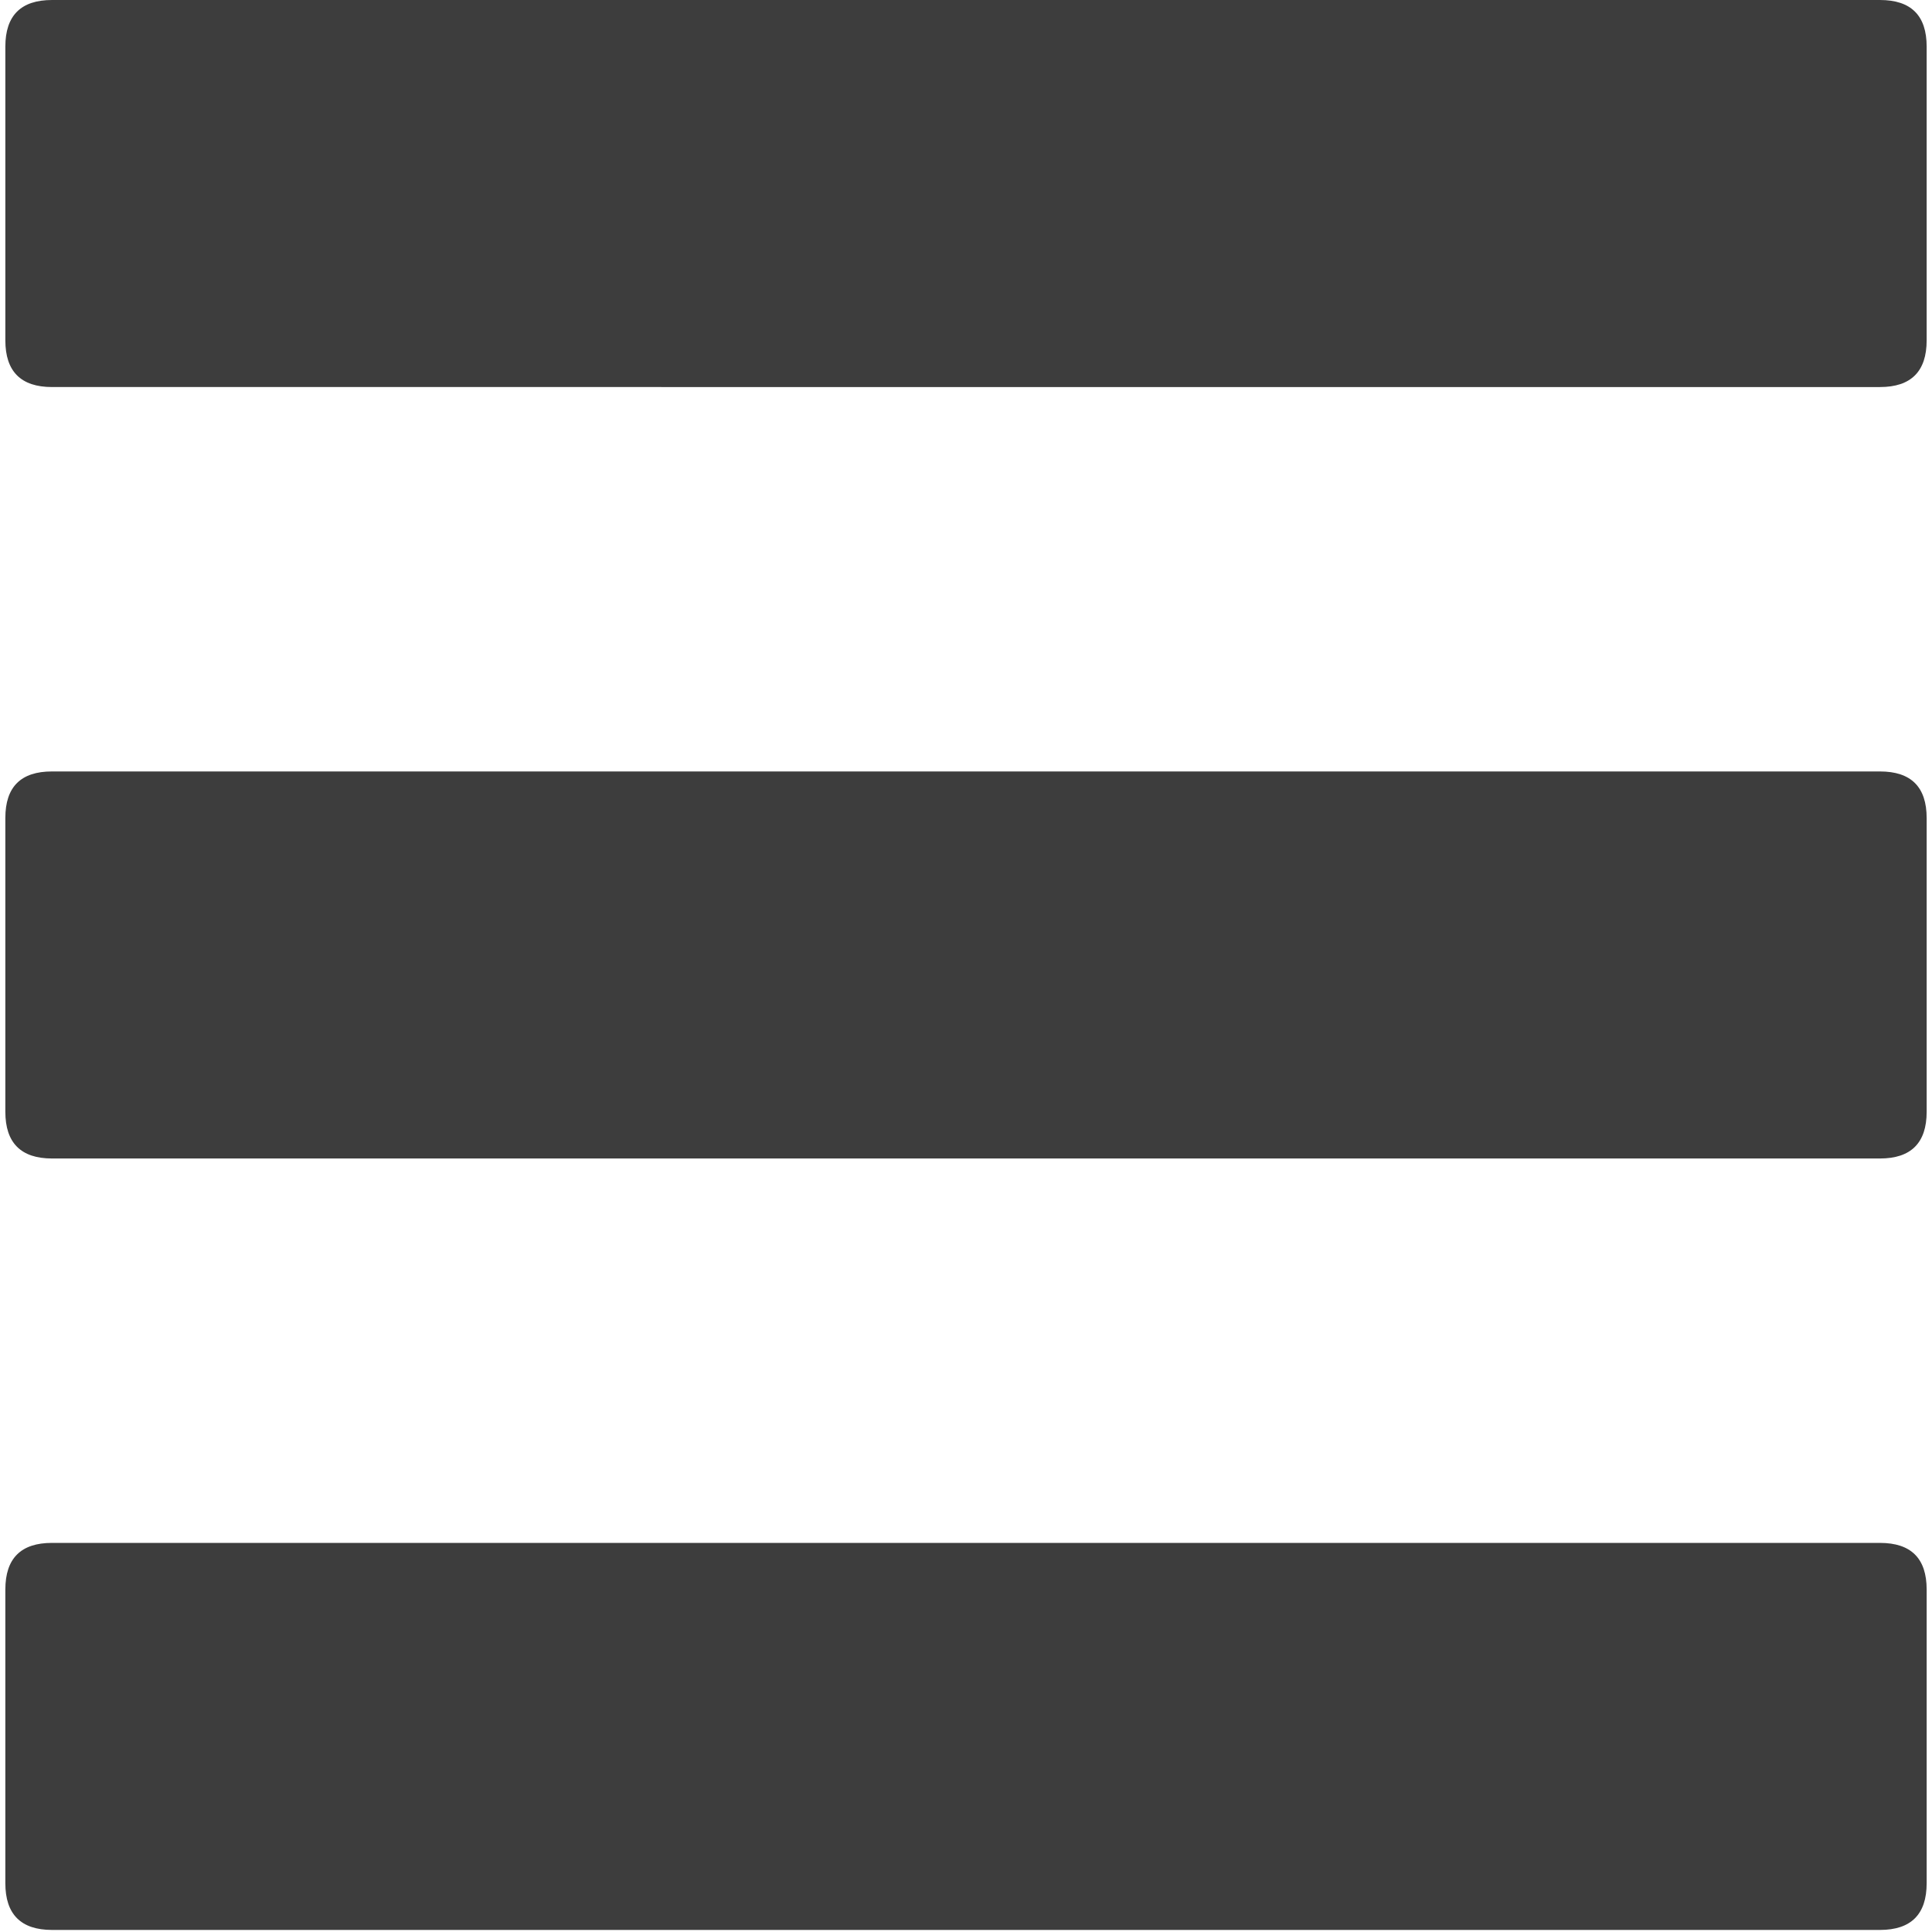 <svg id="Layer_1" data-name="Layer 1" xmlns="http://www.w3.org/2000/svg" viewBox="0 0 300 300"><defs><style>.cls-1{fill:#3d3d3d;}</style></defs><title>m-nav-menu</title><path class="cls-1" d="M8.08,0H291.92q7.25,0,7.25,7.24V52.85c0,4.82-2.42,7.25-7.25,7.25H8.08C3.24,60.1.83,57.67.83,52.85V7.24Q.83,0,8.08,0Z"/><path class="cls-1" d="M8.08,239.58H291.92q7.25,0,7.25,7.24v45.61c0,4.82-2.42,7.25-7.25,7.25H8.08c-4.83,0-7.25-2.43-7.25-7.25V246.82Q.83,239.57,8.08,239.58Z"/><path class="cls-1" d="M8.08,119.79H291.92q7.25,0,7.25,7.24v45.61c0,4.82-2.42,7.25-7.25,7.25H8.08c-4.83,0-7.25-2.43-7.25-7.25V127Q.83,119.78,8.08,119.79Z"/></svg>